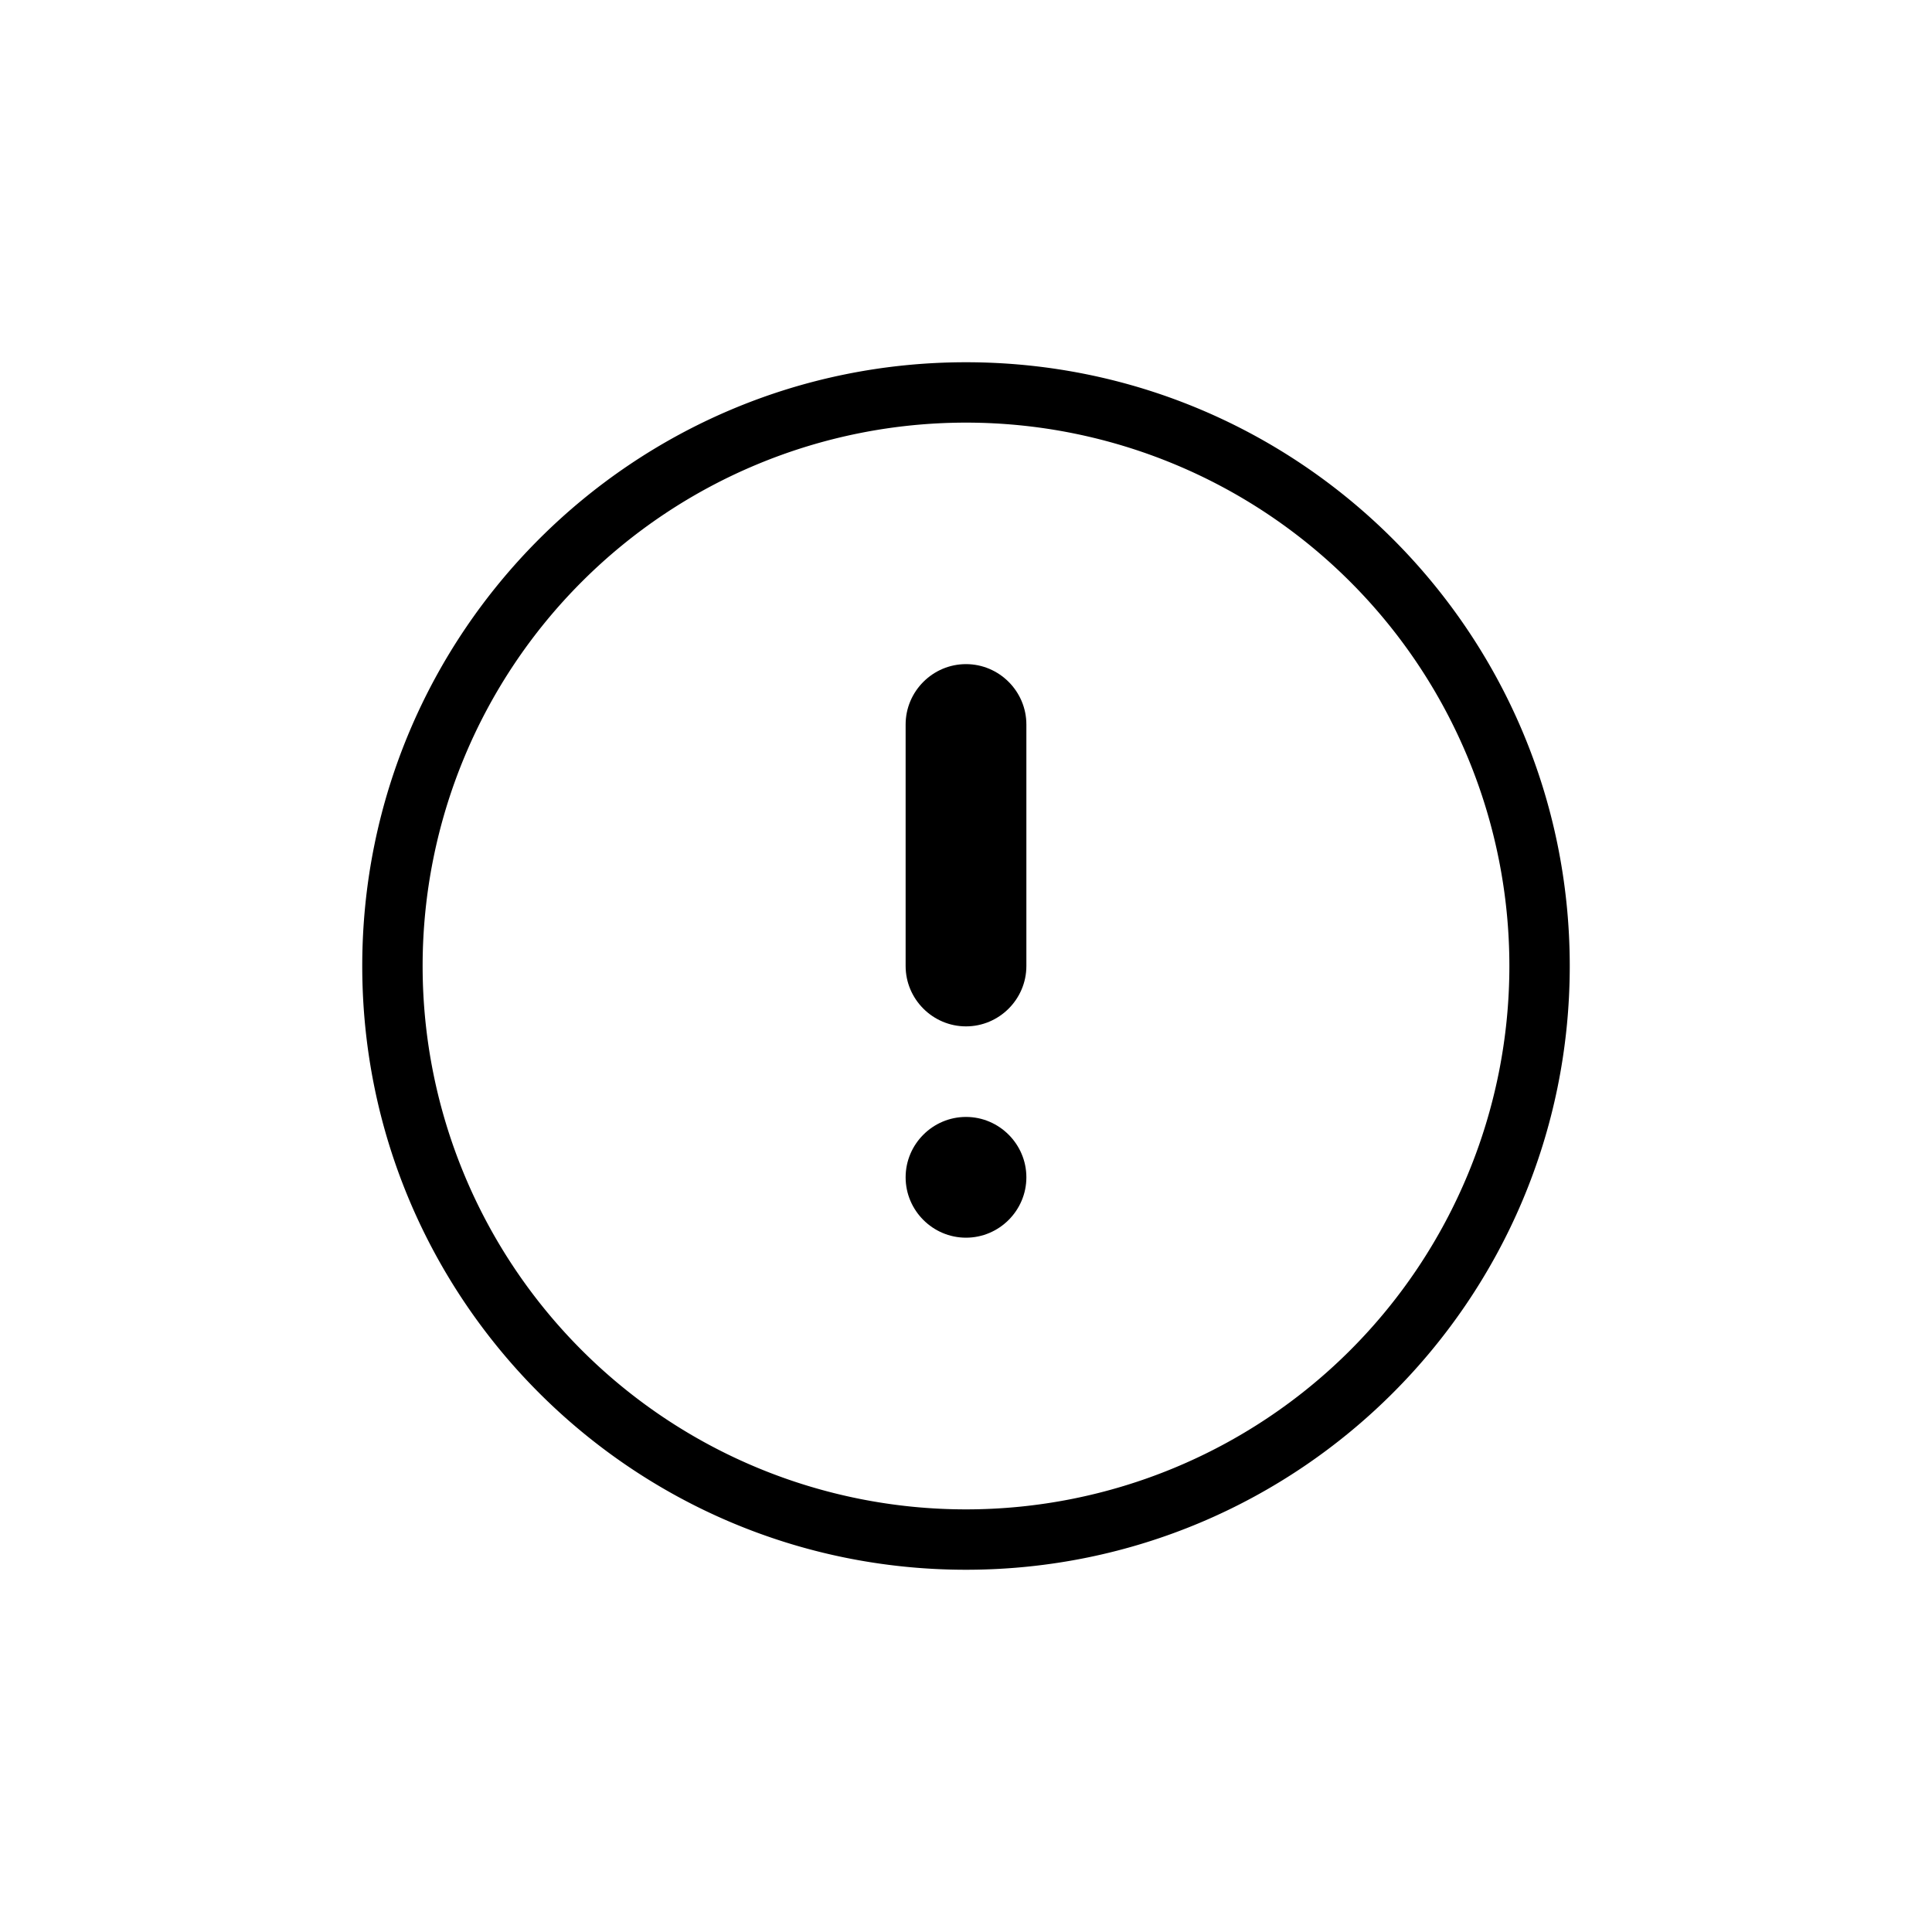 <svg id="exclamation-mark-circle" xmlns="http://www.w3.org/2000/svg" width="32" height="32"><path fill-rule="evenodd" d="M16 25a9 9 0 1 0 0-18 9 9 0 0 0 0 18Zm0 1c5.523 0 10-4.477 10-10S21.523 6 16 6 6 10.477 6 16s4.477 10 10 10Z" clip-rule="evenodd"/><path d="M16 18.5c.55 0 1 .45 1 1s-.45 1-1 1-1-.45-1-1 .45-1 1-1Zm0-1.5c-.55 0-1-.45-1-1v-4c0-.55.45-1 1-1s1 .45 1 1v4c0 .55-.45 1-1 1Z"/></svg>